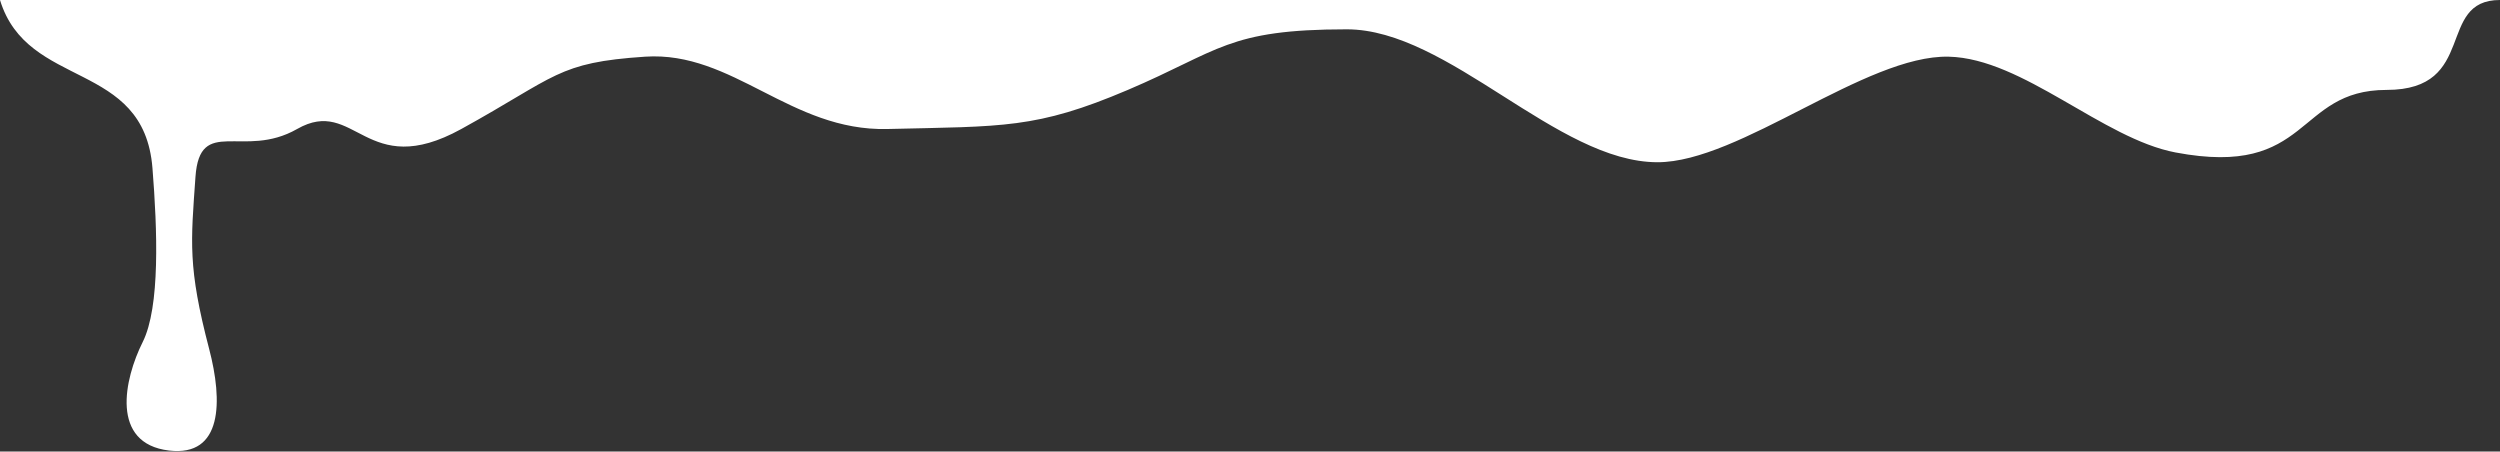 <svg width="1279" height="231" viewBox="0 0 1279 231" fill="none" xmlns="http://www.w3.org/2000/svg">
<rect x="0" y="0" width="1279" height="231" fill="#333333" stroke="none"/>
<path d="M0 0C14 46 73.597 30.516 78 86C80.5 117.5 82 157.001 73 175C63.513 193.974 56.316 226.917 86.5 230.5C113.944 233.758 114.002 205.235 107 178.5C96 136.5 97.668 123.813 100 90.5C102.207 58.962 124.549 81.683 152 66C181.817 48.966 187 93 236 66C285 39 285 32 330 29C375 26 404.367 67.195 454 66C513.226 64.575 530 66 577 46C624 26 628 15 689 15C741.102 15 796.554 83 848 83C890 83 954.572 27.987 997 29C1034.89 29.904 1075.76 70.94 1113 78C1182.53 91.183 1174 46 1221 46C1268 46 1246 0 1279 0H0Z" fill="white"/>
</svg>
